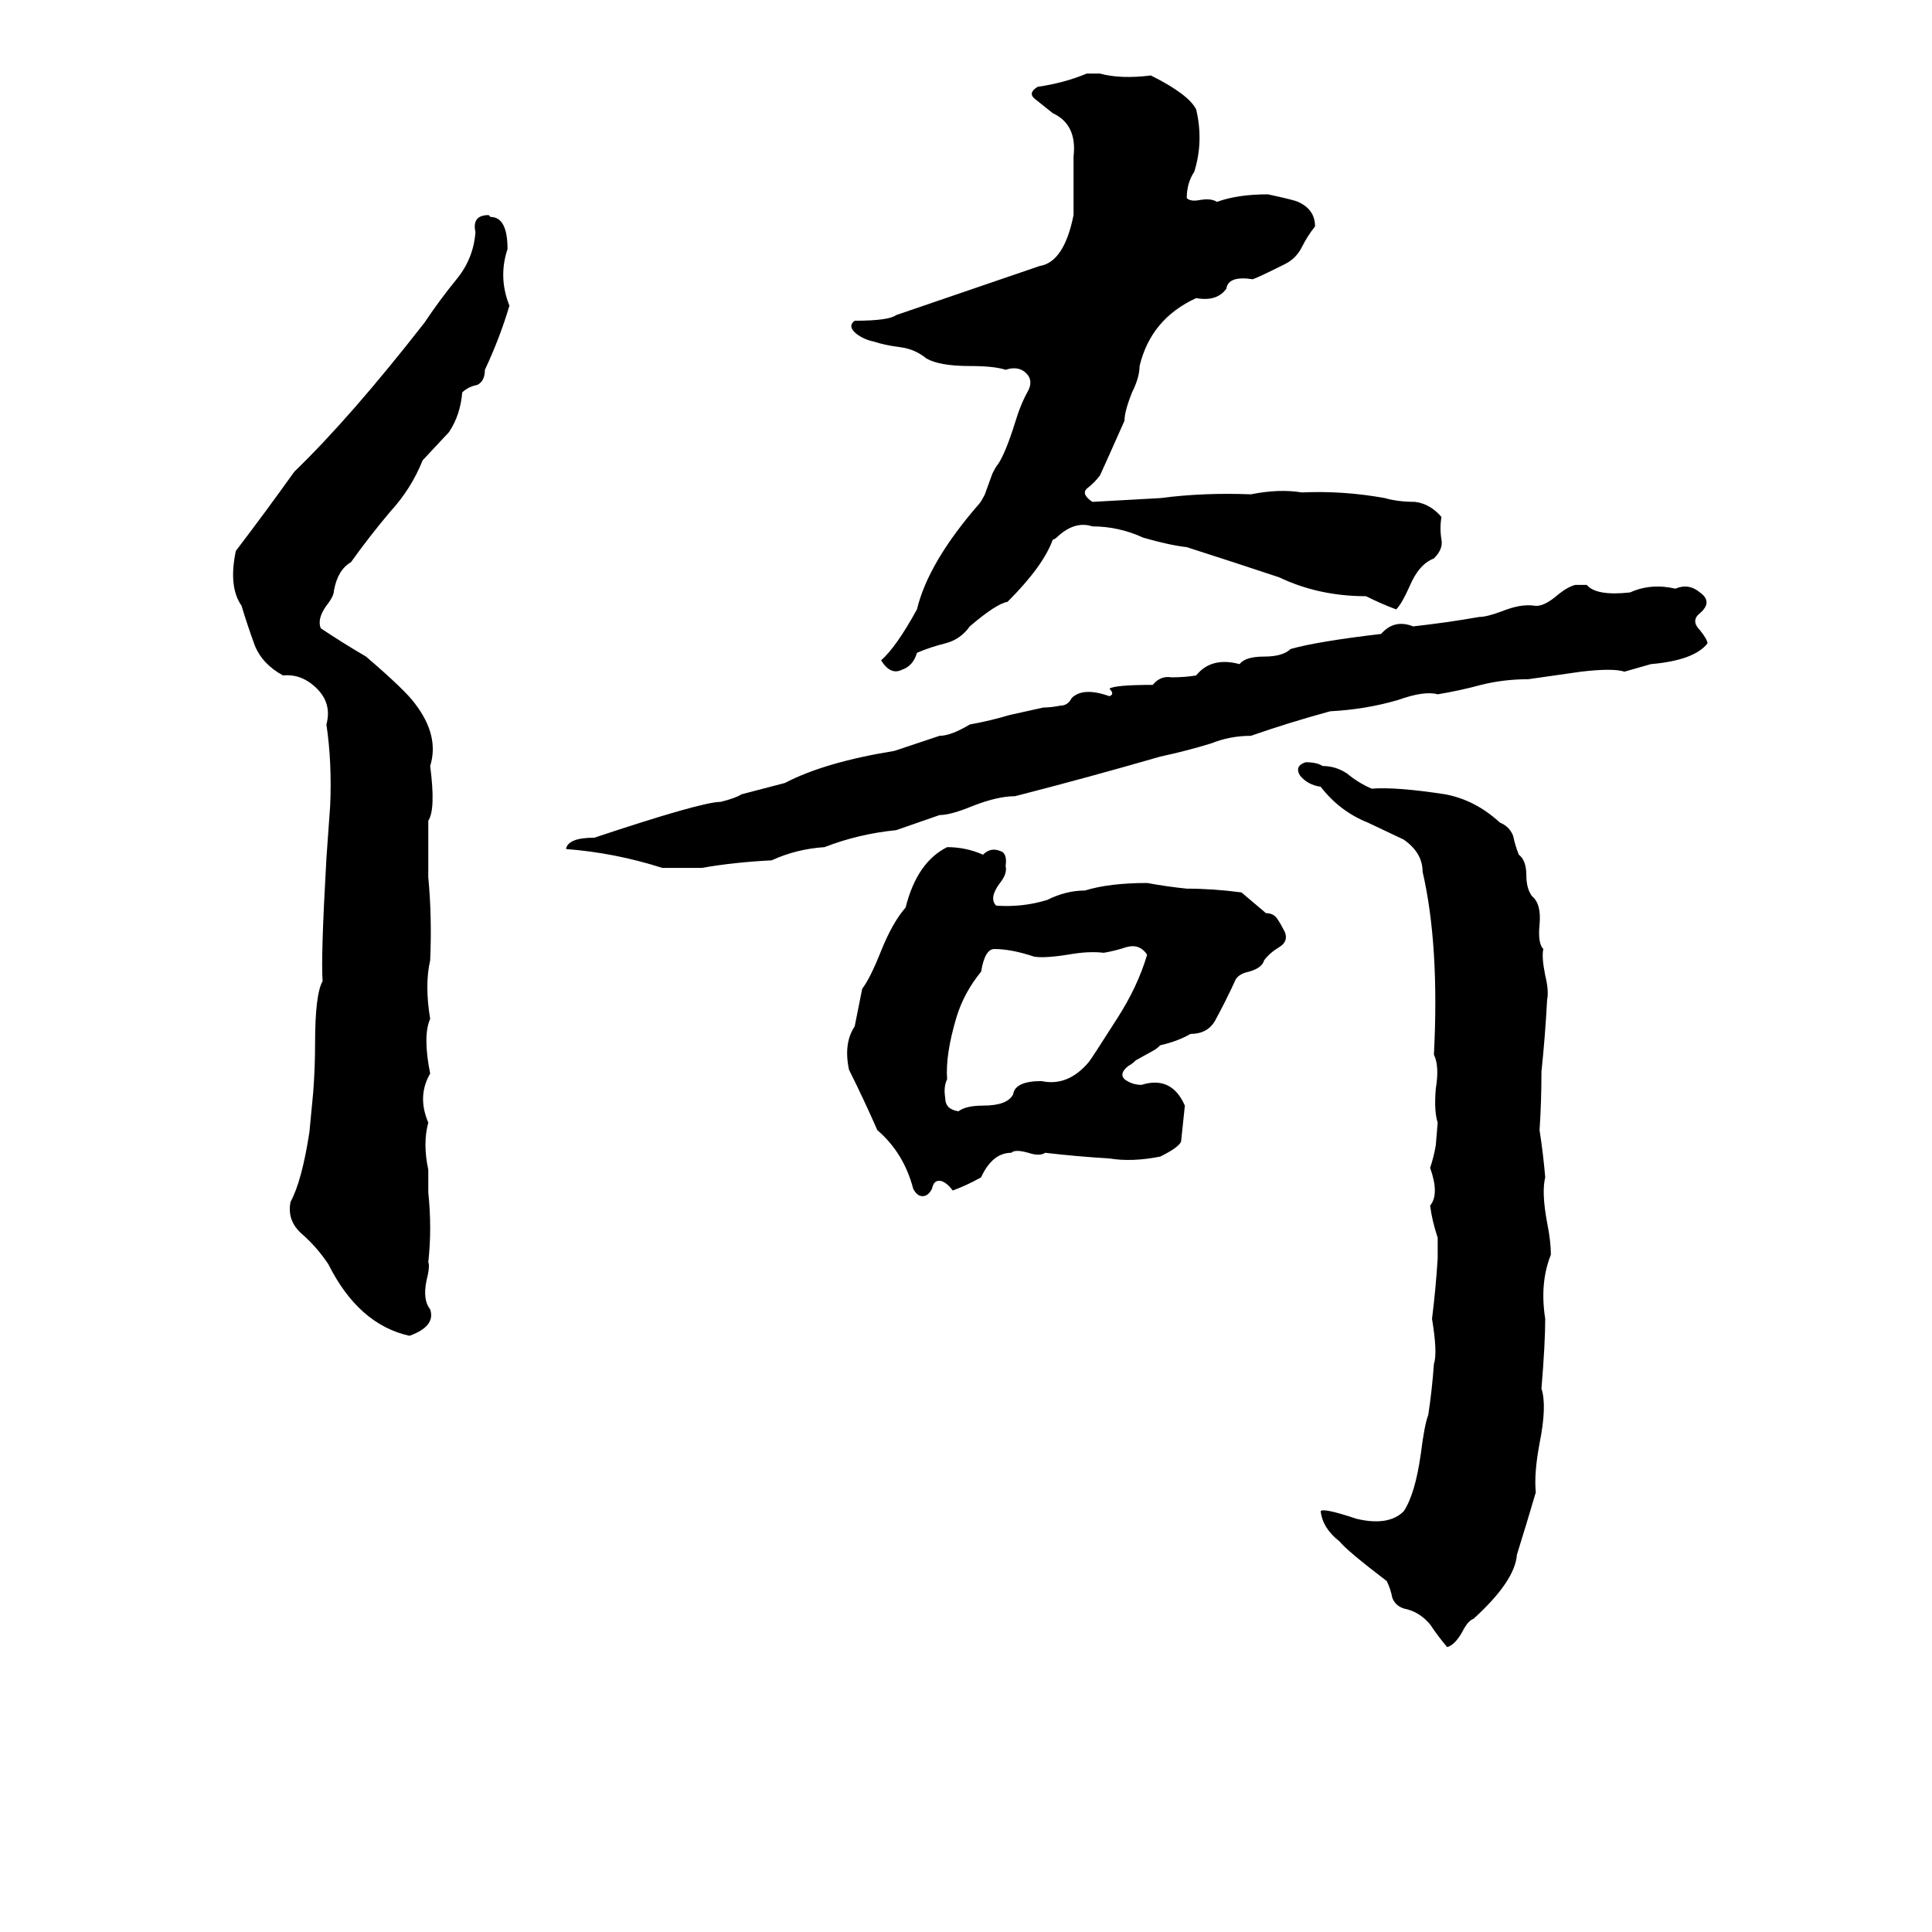 <svg xmlns="http://www.w3.org/2000/svg" viewBox="0 -800 1024 1024">
	<path fill="#000000" d="M558 -514Q553 -500 534 -481Q528 -480 514 -468Q509 -461 501 -459Q493 -457 486 -454Q484 -447 478 -445Q472 -442 467 -450Q475 -457 486 -477Q492 -502 519 -533Q520 -534 522 -538L526 -549Q528 -553 529 -554Q533 -560 538 -576Q541 -586 545 -593Q548 -599 543 -603Q539 -606 533 -604Q527 -606 514 -606Q498 -606 491 -610Q485 -615 477 -616Q469 -617 463 -619Q458 -620 454 -623Q449 -627 453 -630Q471 -630 475 -633Q513 -646 551 -659Q564 -661 569 -686Q569 -701 569 -717Q571 -734 558 -740Q553 -744 548 -748Q545 -751 550 -754Q564 -756 576 -761H583Q594 -758 610 -760Q630 -750 634 -742Q638 -725 633 -709Q629 -703 629 -695Q631 -693 636 -694Q642 -695 645 -693Q656 -697 672 -697Q686 -694 688 -693Q697 -689 697 -680Q693 -675 690 -669Q687 -663 681 -660Q667 -653 664 -652Q651 -654 650 -647Q645 -640 634 -642Q610 -631 604 -606Q604 -600 600 -592Q596 -582 596 -577Q584 -550 583 -548Q580 -544 576 -541Q573 -538 579 -534Q597 -535 615 -536Q638 -539 663 -538Q678 -541 690 -539Q712 -540 734 -536Q741 -534 750 -534Q758 -533 764 -526Q763 -520 764 -514Q765 -509 760 -504Q752 -501 747 -489Q743 -480 740 -477Q732 -480 724 -484Q699 -484 678 -494Q654 -502 629 -510Q620 -511 606 -515Q593 -521 579 -521Q570 -524 561 -516Q559 -514 558 -514ZM259 -686L260 -685Q269 -685 269 -668Q264 -653 270 -638Q265 -621 257 -604Q257 -598 253 -596Q248 -595 245 -592Q244 -580 238 -571L224 -556Q218 -541 207 -529Q196 -516 186 -502Q179 -498 177 -487Q177 -484 173 -479Q168 -472 170 -467Q182 -459 194 -452Q215 -434 220 -427Q233 -410 228 -394Q231 -371 227 -365Q227 -350 227 -335Q229 -314 228 -291Q225 -278 228 -260Q224 -251 228 -231Q221 -219 227 -205Q224 -194 227 -180Q227 -174 227 -168Q229 -149 227 -131Q228 -129 226 -121Q224 -111 228 -106Q231 -97 217 -92Q190 -98 174 -130Q168 -139 160 -146Q152 -153 154 -163Q160 -174 164 -200Q165 -210 166 -221Q167 -234 167 -247Q167 -273 171 -280Q170 -292 173 -345Q174 -359 175 -373Q176 -396 173 -416Q176 -427 168 -435Q160 -443 150 -442Q139 -448 135 -458Q131 -469 128 -479Q121 -489 125 -508Q141 -529 156 -550Q186 -579 225 -629Q233 -641 242 -652Q251 -663 252 -677Q250 -686 259 -686ZM835 -490H841Q846 -484 864 -486Q875 -491 888 -488Q895 -491 901 -486Q908 -481 901 -475Q896 -471 901 -466Q905 -461 905 -459Q898 -450 875 -448L861 -444Q855 -446 838 -444Q824 -442 810 -440Q797 -440 785 -437Q774 -434 762 -432Q755 -434 741 -429Q724 -424 705 -423Q683 -417 663 -410Q652 -410 642 -406Q629 -402 615 -399Q577 -388 538 -378Q529 -378 516 -373Q504 -368 498 -368L475 -360Q455 -358 437 -351Q422 -350 409 -344Q389 -343 372 -340Q362 -340 351 -340Q326 -348 300 -350Q301 -356 315 -356Q372 -375 382 -375Q390 -377 393 -379L416 -385Q437 -396 474 -402Q486 -406 498 -410Q504 -410 514 -416Q525 -418 535 -421Q544 -423 553 -425Q557 -425 562 -426Q566 -426 568 -430Q574 -436 588 -431Q591 -432 588 -435Q591 -437 611 -437Q615 -442 621 -441Q628 -441 634 -442Q642 -452 657 -448Q660 -452 670 -452Q680 -452 684 -456Q698 -460 732 -464Q739 -472 749 -468Q767 -470 784 -473Q788 -473 796 -476Q806 -480 813 -479Q818 -478 826 -485Q831 -489 835 -490ZM692 -396Q698 -396 701 -394Q708 -394 714 -390Q720 -385 727 -382Q740 -383 766 -379Q782 -376 795 -364Q800 -362 802 -357Q803 -352 805 -347Q809 -344 809 -336Q809 -329 812 -325Q817 -321 816 -310Q815 -300 818 -297Q817 -293 819 -283Q821 -275 820 -270Q819 -251 817 -232Q817 -216 816 -201Q818 -188 819 -176Q817 -168 820 -152Q822 -142 822 -135Q816 -120 819 -101Q819 -88 817 -64Q820 -55 816 -35Q813 -19 814 -9Q809 8 804 24Q803 38 781 58Q778 59 775 65Q771 72 767 73Q762 67 758 61Q753 55 746 53Q740 52 738 47Q737 42 735 38Q714 22 710 17Q701 10 700 1Q701 -1 719 5Q736 9 744 1Q750 -8 753 -29Q755 -45 757 -50Q759 -63 760 -77Q762 -83 759 -101Q761 -117 762 -133Q762 -138 762 -144Q759 -153 758 -161Q763 -167 758 -181Q760 -187 761 -193L762 -205Q760 -211 761 -223Q763 -235 760 -241Q763 -299 754 -338Q754 -348 744 -355Q742 -356 725 -364Q710 -370 700 -383Q693 -384 689 -389Q686 -394 692 -396ZM502 -351Q512 -351 521 -347Q525 -351 530 -349Q534 -348 533 -341Q534 -337 530 -332Q524 -324 528 -320Q542 -319 555 -323Q565 -328 575 -328Q588 -332 608 -332Q619 -330 629 -329Q643 -329 658 -327Q665 -321 671 -316Q675 -316 677 -313Q679 -310 681 -306Q683 -301 678 -298Q673 -295 670 -291Q669 -287 662 -285Q657 -284 655 -281Q650 -270 644 -259Q640 -252 631 -252Q624 -248 615 -246Q613 -244 611 -243L602 -238Q600 -236 598 -235Q593 -231 596 -228Q600 -225 605 -225Q621 -230 628 -214Q627 -204 626 -195Q625 -192 615 -187Q600 -184 588 -186Q571 -187 554 -189Q551 -187 545 -189Q538 -191 536 -189Q526 -189 520 -176Q513 -172 505 -169Q502 -173 499 -174Q495 -175 494 -170Q492 -166 489 -166Q486 -166 484 -170Q479 -189 465 -201Q458 -217 450 -233Q447 -247 453 -256Q455 -266 457 -276Q461 -281 467 -296Q473 -311 480 -319Q486 -343 502 -351ZM527 -297Q522 -297 520 -285Q511 -274 507 -261Q501 -241 502 -228Q500 -224 501 -218Q501 -212 508 -211Q512 -214 521 -214Q534 -214 537 -220Q538 -227 552 -227Q566 -224 577 -237Q578 -238 592 -260Q603 -277 608 -294Q604 -300 597 -298Q591 -296 585 -295Q577 -296 566 -294Q553 -292 548 -293Q536 -297 527 -297Z"/>
</svg>